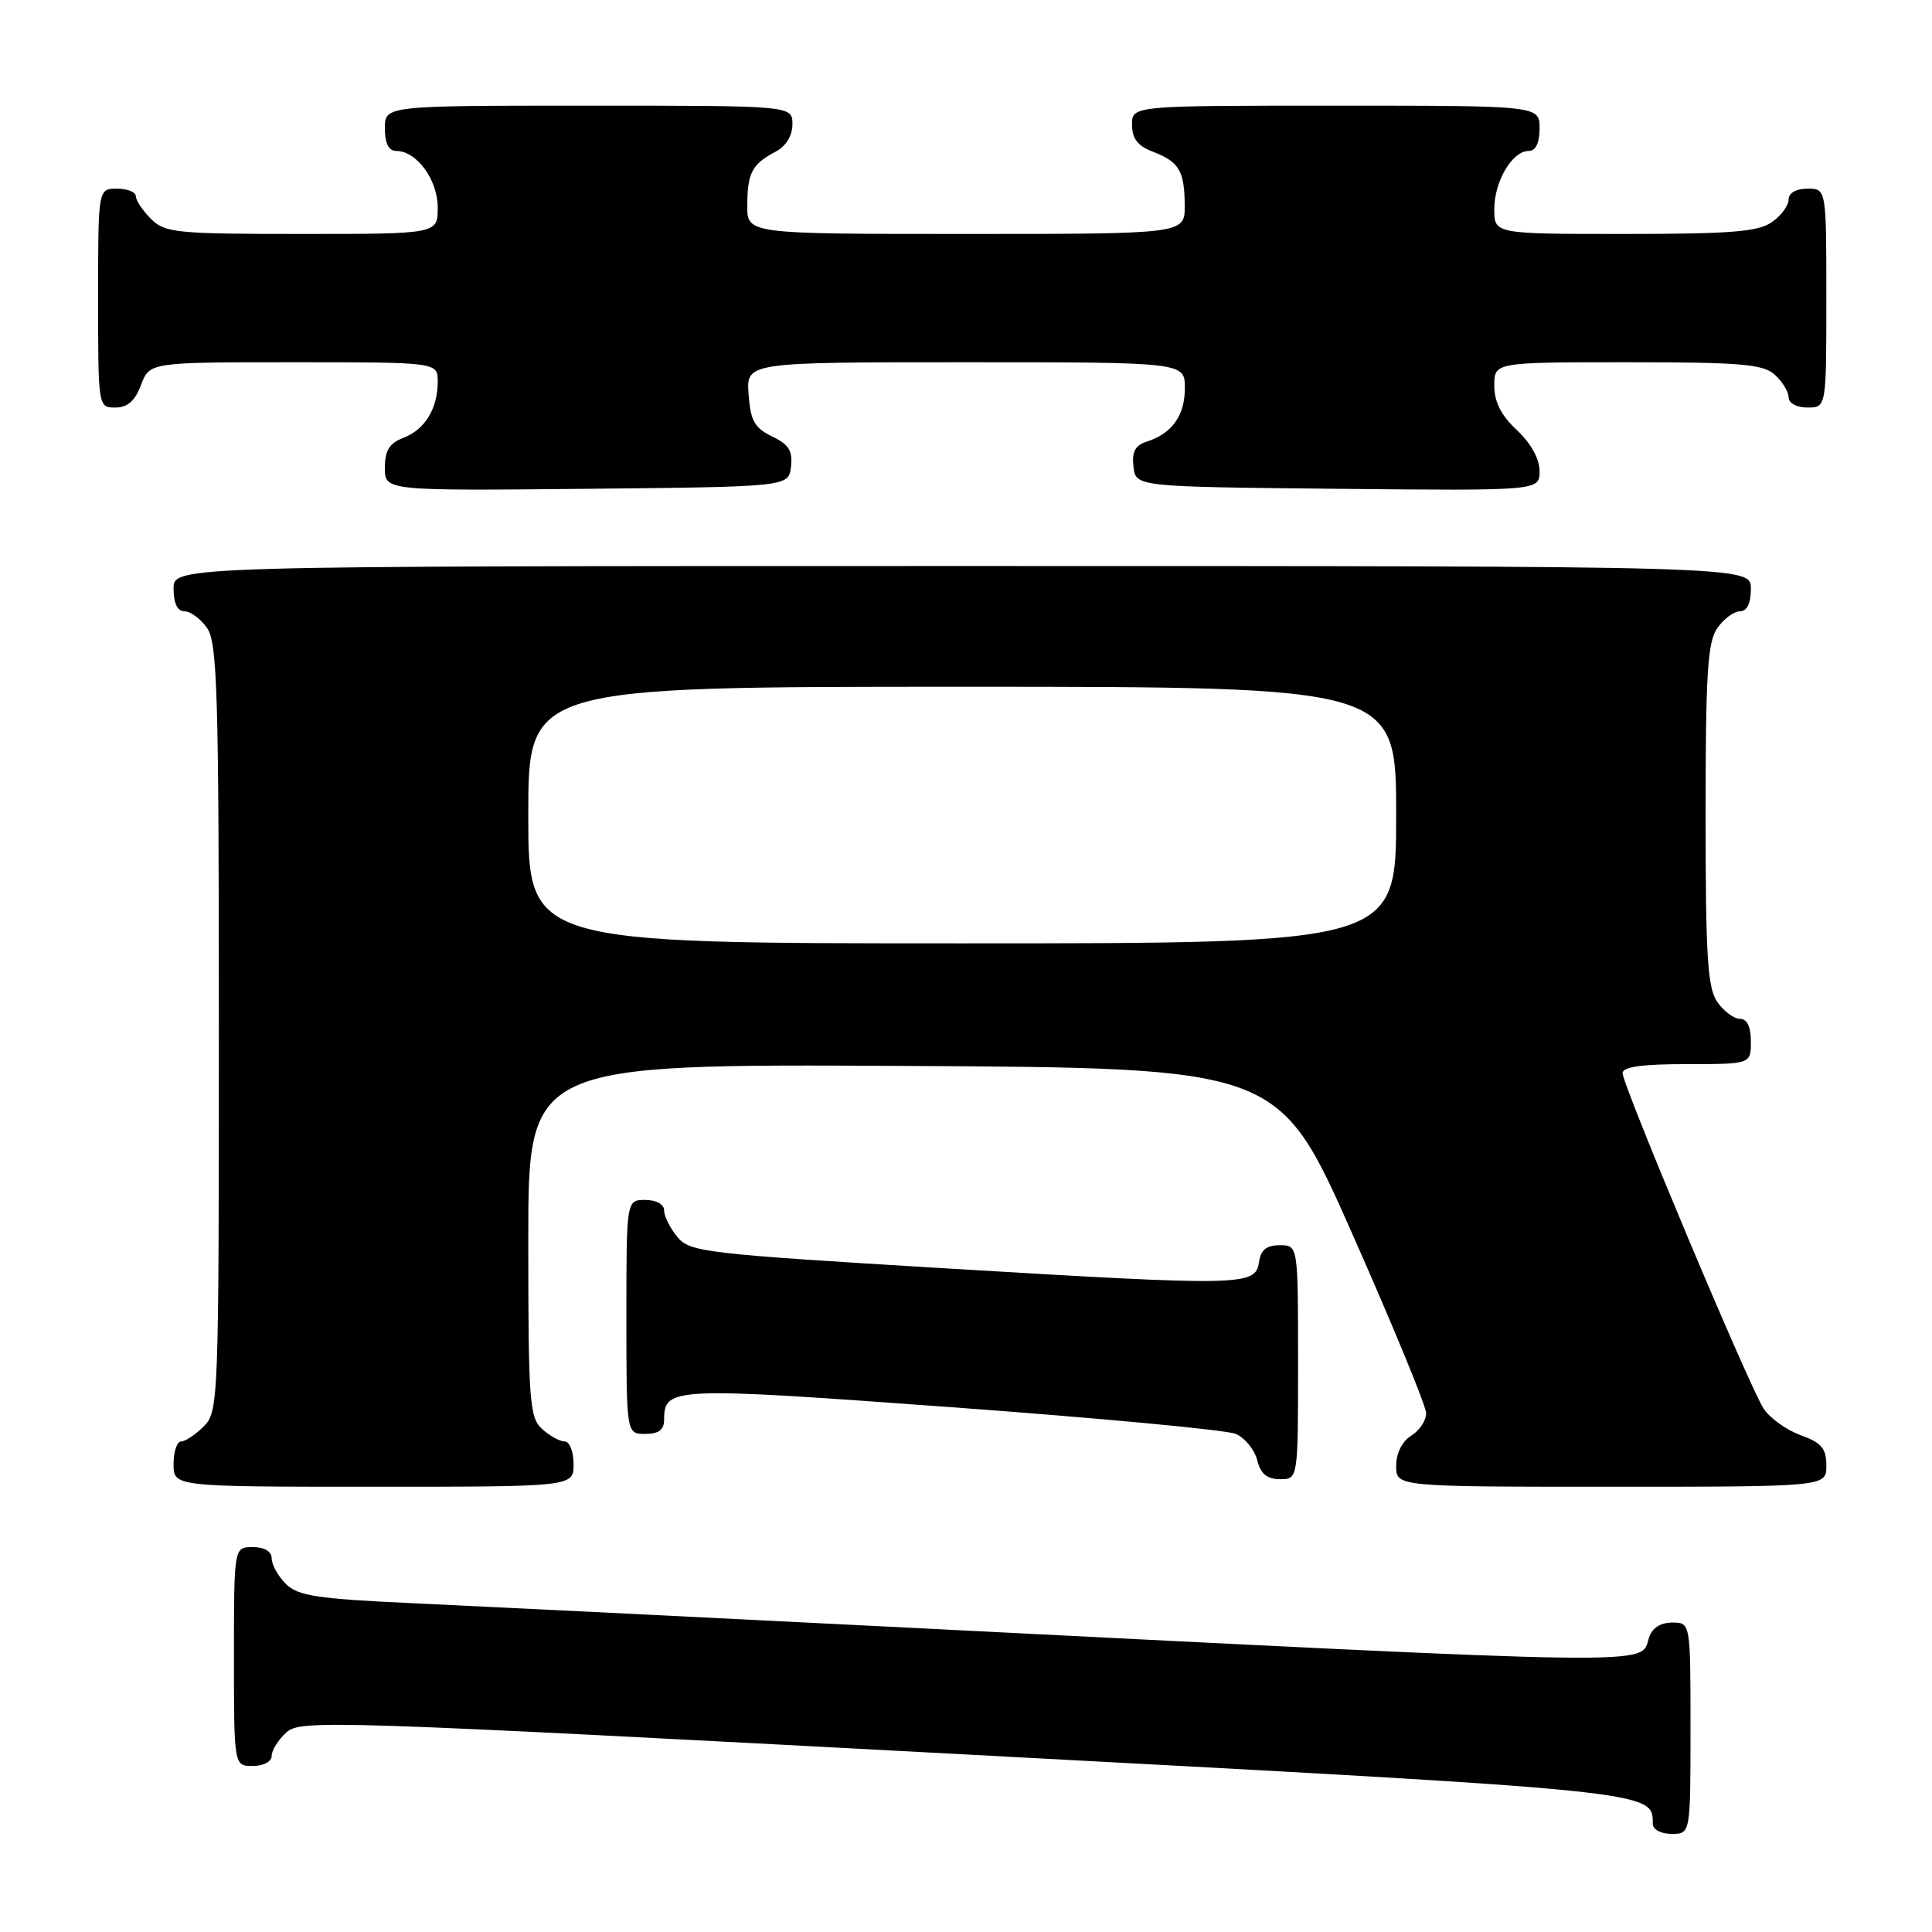 <?xml version="1.0" encoding="UTF-8" standalone="no"?>
<!DOCTYPE svg PUBLIC "-//W3C//DTD SVG 1.1//EN" "http://www.w3.org/Graphics/SVG/1.1/DTD/svg11.dtd" >
<svg xmlns="http://www.w3.org/2000/svg" xmlns:xlink="http://www.w3.org/1999/xlink" version="1.1" viewBox="0 0 256 256">
 <g >
 <path fill="currentColor"
d=" M 224.00 229.00 C 224.00 215.00 224.00 215.00 221.57 215.00 C 220.01 215.00 218.91 215.72 218.50 217.00 C 217.32 220.72 221.74 220.79 117.50 215.53 C 91.10 214.20 62.81 212.81 54.62 212.43 C 41.99 211.85 39.46 211.46 37.87 209.87 C 36.84 208.84 36.00 207.32 36.00 206.50 C 36.00 205.57 35.06 205.00 33.50 205.00 C 31.00 205.00 31.00 205.00 31.00 219.50 C 31.00 234.00 31.00 234.00 33.50 234.00 C 34.93 234.00 36.00 233.42 36.00 232.65 C 36.00 231.92 36.88 230.52 37.95 229.55 C 39.81 227.86 43.73 227.99 127.70 232.46 C 219.73 237.36 219.00 237.29 219.00 241.65 C 219.00 242.42 220.07 243.00 221.50 243.00 C 224.00 243.00 224.00 243.00 224.00 229.00 Z  M 76.00 194.00 C 76.00 192.35 75.47 191.00 74.83 191.00 C 74.18 191.00 72.83 190.26 71.83 189.35 C 70.16 187.83 70.00 185.69 70.00 164.34 C 70.00 140.98 70.00 140.98 119.72 141.24 C 169.45 141.50 169.45 141.50 179.19 163.50 C 184.55 175.60 188.95 186.28 188.97 187.24 C 188.99 188.20 188.10 189.55 187.00 190.23 C 185.78 190.99 185.00 192.56 185.00 194.24 C 185.00 197.00 185.00 197.00 213.50 197.00 C 242.00 197.00 242.00 197.00 242.00 194.20 C 242.00 191.92 241.36 191.17 238.60 190.17 C 236.72 189.49 234.51 187.91 233.69 186.65 C 231.80 183.77 215.00 143.80 215.00 142.19 C 215.00 141.36 217.60 141.00 223.50 141.00 C 232.00 141.00 232.00 141.00 232.00 138.00 C 232.00 136.05 231.49 135.00 230.56 135.00 C 229.76 135.00 228.41 134.00 227.56 132.78 C 226.26 130.93 226.00 126.80 226.00 108.00 C 226.00 89.20 226.26 85.07 227.56 83.22 C 228.41 82.00 229.76 81.00 230.56 81.00 C 231.49 81.00 232.00 79.95 232.00 78.00 C 232.00 75.00 232.00 75.00 127.50 75.00 C 23.00 75.00 23.00 75.00 23.00 78.00 C 23.00 79.95 23.51 81.00 24.44 81.00 C 25.24 81.00 26.59 82.00 27.44 83.22 C 28.80 85.16 29.00 91.88 29.00 136.22 C 29.00 185.67 28.95 187.05 27.00 189.00 C 25.90 190.10 24.55 191.00 24.00 191.00 C 23.45 191.00 23.00 192.35 23.00 194.00 C 23.00 197.00 23.00 197.00 49.50 197.00 C 76.00 197.00 76.00 197.00 76.00 194.00 Z  M 172.00 180.50 C 172.00 165.00 172.00 165.00 169.57 165.00 C 167.81 165.00 167.05 165.62 166.82 167.25 C 166.37 170.40 164.75 170.43 125.40 168.07 C 93.34 166.14 91.41 165.91 89.75 163.90 C 88.79 162.74 88.00 161.15 88.00 160.39 C 88.00 159.57 86.97 159.00 85.50 159.00 C 83.00 159.00 83.00 159.00 83.00 174.50 C 83.00 190.00 83.00 190.00 85.50 190.00 C 87.28 190.00 88.00 189.46 88.00 188.12 C 88.00 183.79 89.07 183.75 126.18 186.47 C 145.60 187.89 162.50 189.48 163.72 189.99 C 164.94 190.51 166.23 192.07 166.58 193.47 C 167.04 195.29 167.88 196.00 169.61 196.00 C 172.00 196.00 172.00 196.00 172.00 180.50 Z  M 104.81 61.83 C 105.05 59.74 104.51 58.88 102.31 57.83 C 99.98 56.71 99.45 55.76 99.19 52.24 C 98.89 48.00 98.89 48.00 127.94 48.00 C 157.00 48.00 157.00 48.00 157.00 51.43 C 157.00 55.07 155.30 57.45 151.94 58.52 C 150.42 59.00 149.96 59.87 150.19 61.84 C 150.50 64.50 150.50 64.50 177.25 64.77 C 204.00 65.03 204.00 65.03 204.00 62.42 C 204.00 60.80 202.85 58.73 201.00 57.00 C 198.91 55.05 198.00 53.25 198.00 51.10 C 198.00 48.00 198.00 48.00 215.67 48.00 C 230.71 48.00 233.61 48.25 235.17 49.65 C 236.18 50.57 237.00 51.92 237.00 52.65 C 237.00 53.42 238.07 54.00 239.50 54.00 C 242.00 54.00 242.00 54.00 242.00 39.50 C 242.00 25.00 242.00 25.00 239.50 25.00 C 237.99 25.00 237.00 25.57 237.00 26.44 C 237.00 27.24 236.00 28.59 234.78 29.44 C 232.97 30.71 229.30 31.00 215.28 31.00 C 198.00 31.00 198.00 31.00 198.00 27.72 C 198.00 24.03 200.38 20.00 202.56 20.00 C 203.49 20.00 204.00 18.95 204.00 17.00 C 204.00 14.00 204.00 14.00 177.00 14.00 C 150.00 14.00 150.00 14.00 150.00 16.52 C 150.00 18.35 150.75 19.34 152.73 20.09 C 156.23 21.42 156.97 22.65 156.98 27.25 C 157.00 31.00 157.00 31.00 128.00 31.00 C 99.00 31.00 99.00 31.00 99.02 27.25 C 99.03 22.92 99.64 21.75 102.75 20.11 C 104.15 19.37 105.00 18.00 105.00 16.46 C 105.00 14.00 105.00 14.00 78.00 14.00 C 51.00 14.00 51.00 14.00 51.00 17.00 C 51.00 19.00 51.50 20.00 52.50 20.00 C 55.21 20.00 58.00 23.81 58.00 27.50 C 58.00 31.00 58.00 31.00 40.00 31.00 C 23.33 31.00 21.85 30.85 20.00 29.00 C 18.90 27.90 18.00 26.55 18.00 26.00 C 18.00 25.45 16.88 25.00 15.50 25.00 C 13.00 25.00 13.00 25.00 13.00 39.50 C 13.00 53.93 13.01 54.00 15.28 54.00 C 16.90 54.00 17.89 53.13 18.69 51.00 C 19.83 48.00 19.83 48.00 38.91 48.00 C 58.00 48.00 58.00 48.00 58.00 50.57 C 58.00 54.16 56.30 56.93 53.44 58.02 C 51.59 58.73 51.00 59.69 51.00 61.99 C 51.00 65.03 51.00 65.03 77.75 64.77 C 104.50 64.50 104.50 64.50 104.81 61.83 Z  M 70.00 108.00 C 70.00 91.00 70.00 91.00 127.50 91.00 C 185.00 91.00 185.00 91.00 185.00 108.00 C 185.00 125.00 185.00 125.00 127.50 125.00 C 70.00 125.00 70.00 125.00 70.00 108.00 Z "/>
</g>
</svg>
